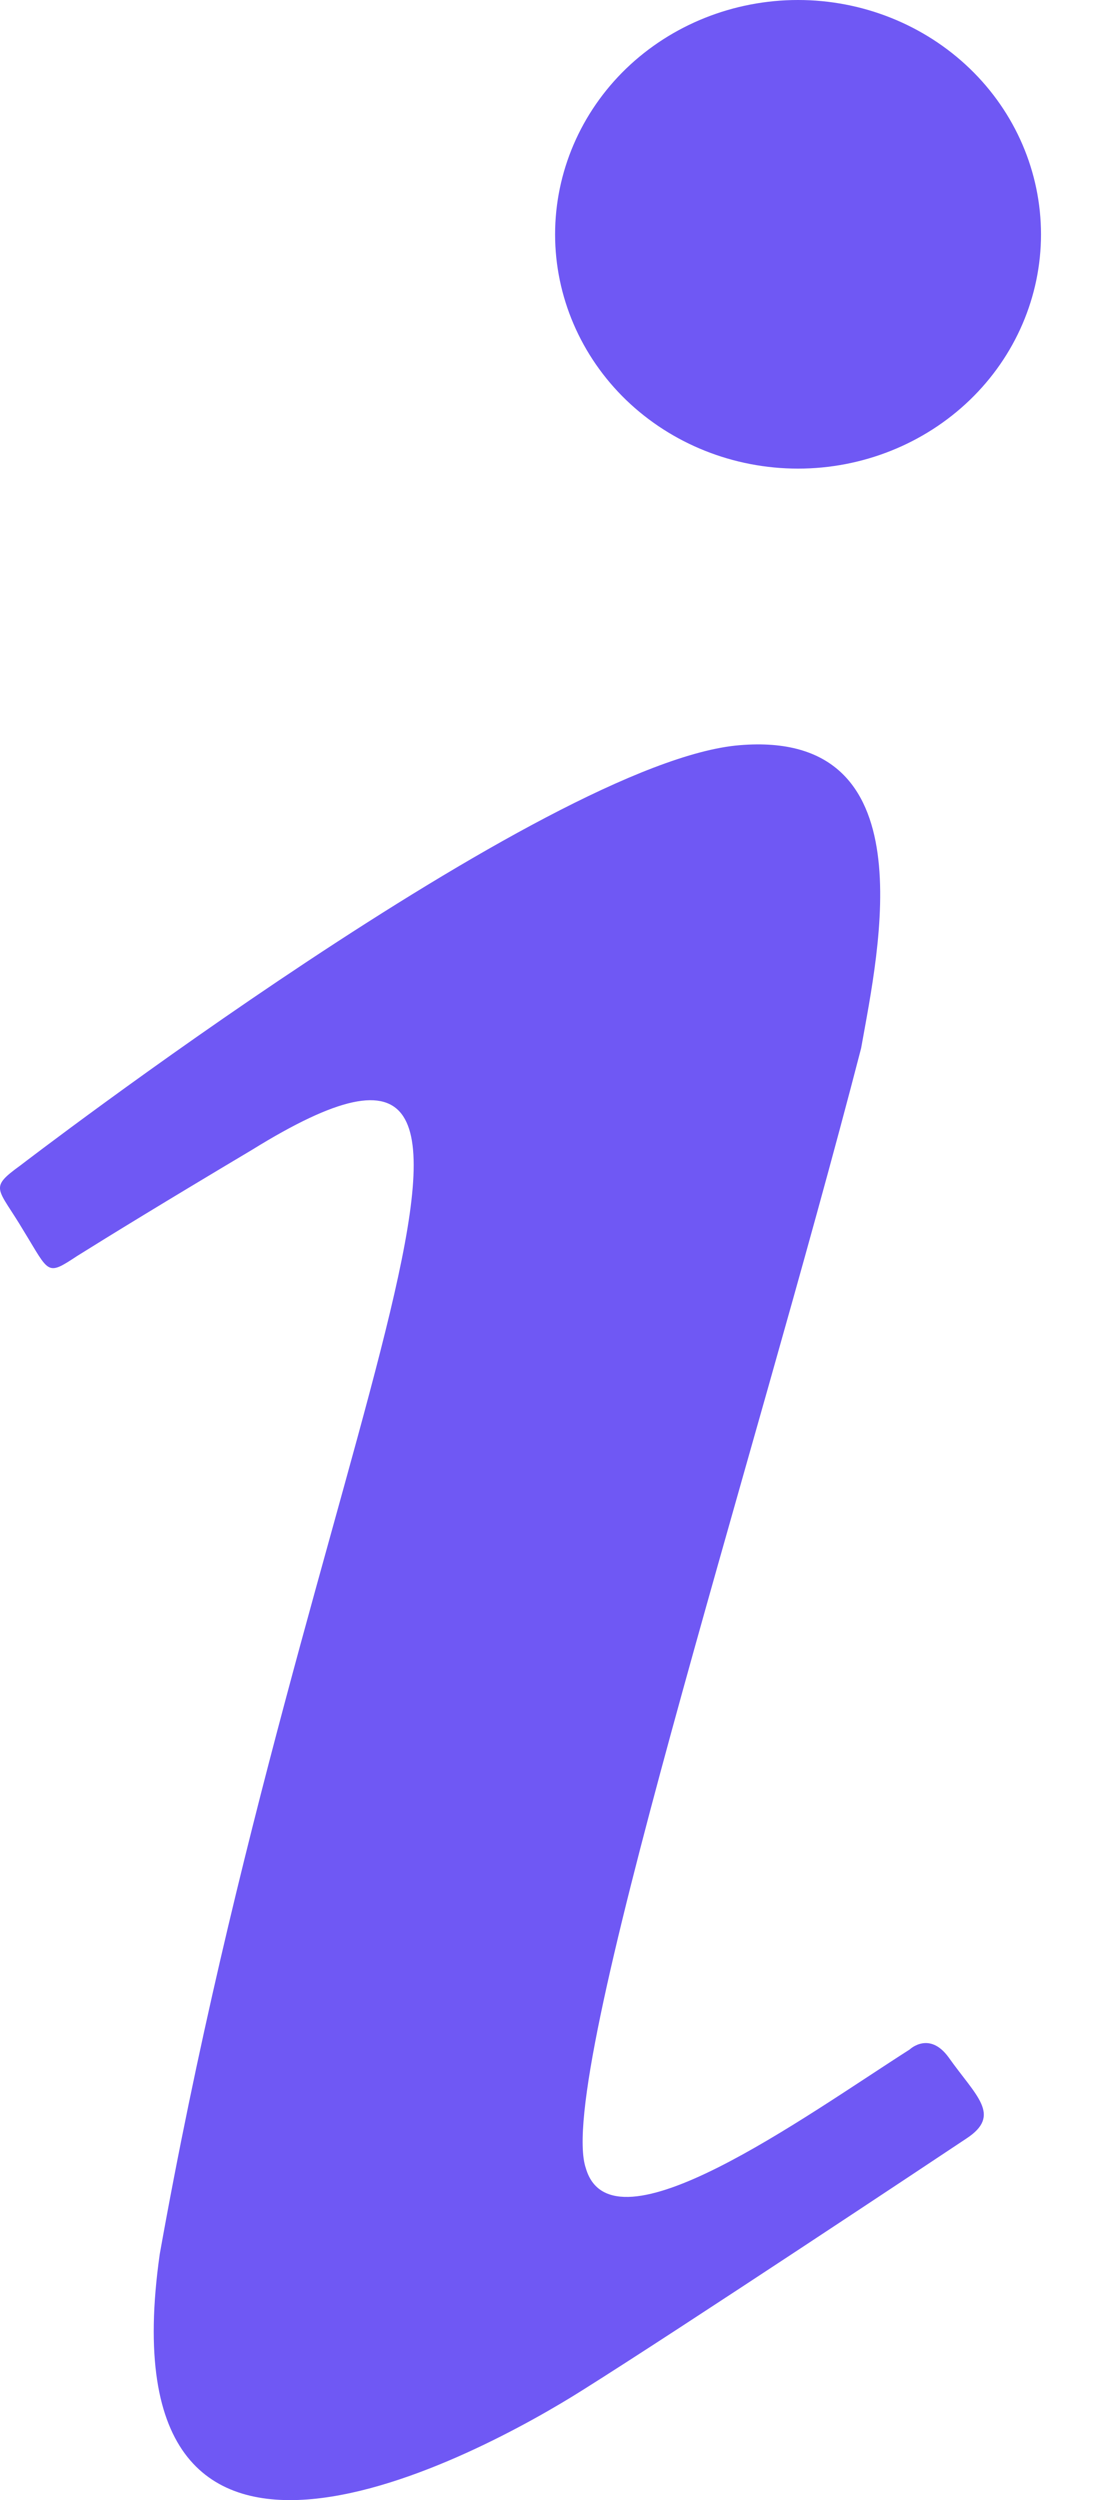 <svg width="7" height="16" viewBox="0 0 7 16" fill="none" xmlns="http://www.w3.org/2000/svg">
<path d="M5.111 0C4.698 0 4.302 0.158 4.01 0.439C3.719 0.72 3.555 1.102 3.555 1.5C3.555 1.897 3.719 2.279 4.01 2.56C4.302 2.841 4.698 2.999 5.111 2.999C5.523 2.999 5.919 2.841 6.211 2.56C6.503 2.279 6.667 1.897 6.667 1.5C6.667 1.102 6.503 0.72 6.211 0.439C5.919 0.158 5.523 0 5.111 0ZM4.737 4.769C3.503 4.869 0.131 7.458 0.131 7.458C-0.076 7.608 -0.014 7.598 0.152 7.878C0.318 8.148 0.297 8.168 0.494 8.038C0.702 7.908 1.044 7.698 1.615 7.358C3.814 5.998 1.967 9.137 1.023 14.426C0.65 17.045 3.098 15.696 3.731 15.296C4.353 14.906 6.024 13.796 6.189 13.686C6.418 13.536 6.252 13.416 6.075 13.166C5.951 12.996 5.826 13.116 5.826 13.116C5.152 13.546 3.918 14.446 3.752 13.876C3.555 13.306 4.82 9.397 5.515 6.708C5.629 6.068 5.941 4.669 4.737 4.769Z" fill="#6F58F4"/>
</svg>
